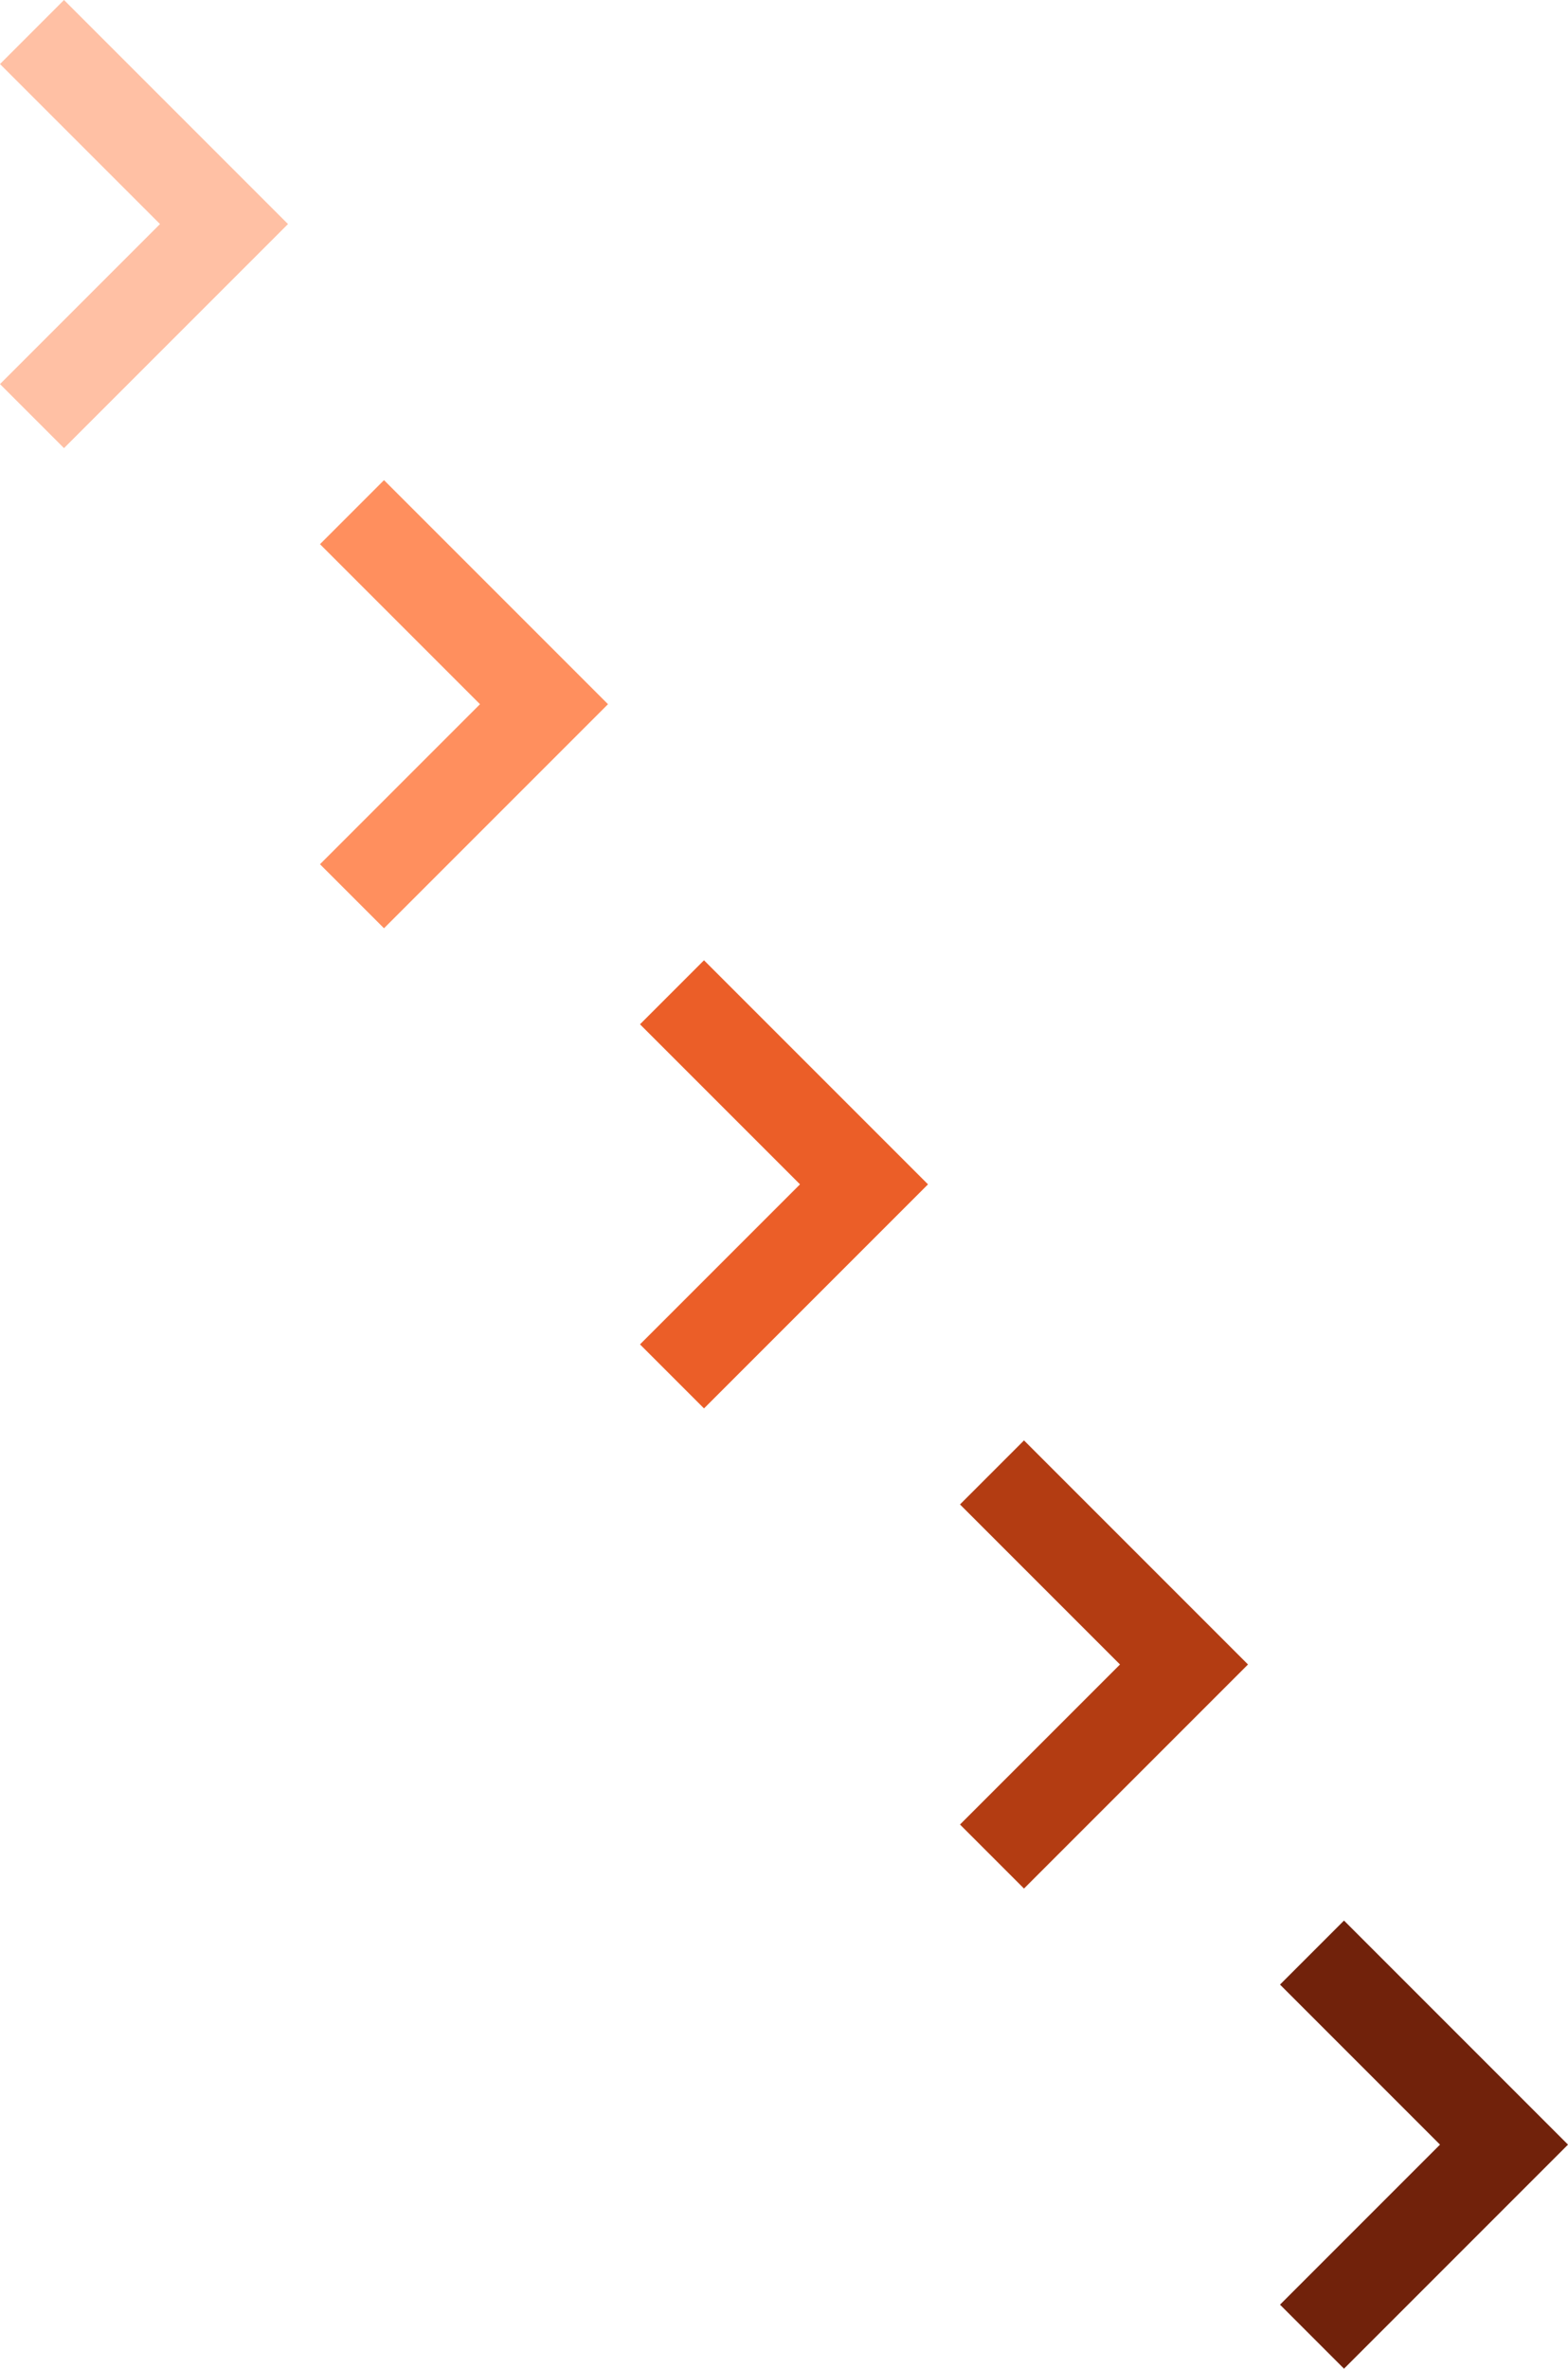 <?xml version="1.0" encoding="utf-8"?>
<!-- Generator: Adobe Illustrator 16.2.1, SVG Export Plug-In . SVG Version: 6.00 Build 0)  -->
<!DOCTYPE svg PUBLIC "-//W3C//DTD SVG 1.1 Tiny//EN" "http://www.w3.org/Graphics/SVG/1.1/DTD/svg11-tiny.dtd">
<svg version="1.1" baseProfile="tiny" id="Layer_1" xmlns="http://www.w3.org/2000/svg" xmlns:xlink="http://www.w3.org/1999/xlink"
	 x="0px" y="0px" width="49px" height="74px" viewBox="0 0 49 74" xml:space="preserve">
<g><polygon fill="#ffc0a4" points="2,14 0,12 5,7 0,2 2,0 9,7" /></g>
<g><polygon fill="#ff8f5e" points="12,29 10,27 15,22 10,17 12,15 19,22" /></g>
<g><polygon fill="#eb5e28" points="22,44 20,42 25,37 20,32 22,30 29,37" /></g>
<g><polygon fill="#b33c12" points="32,59 30,57 35,52 30,47 32,45 39,52" /></g>
<g><polygon fill="#71220b" points="42,74 40,72 45,67 40,62 42,60 49,67" /></g>
</svg>
